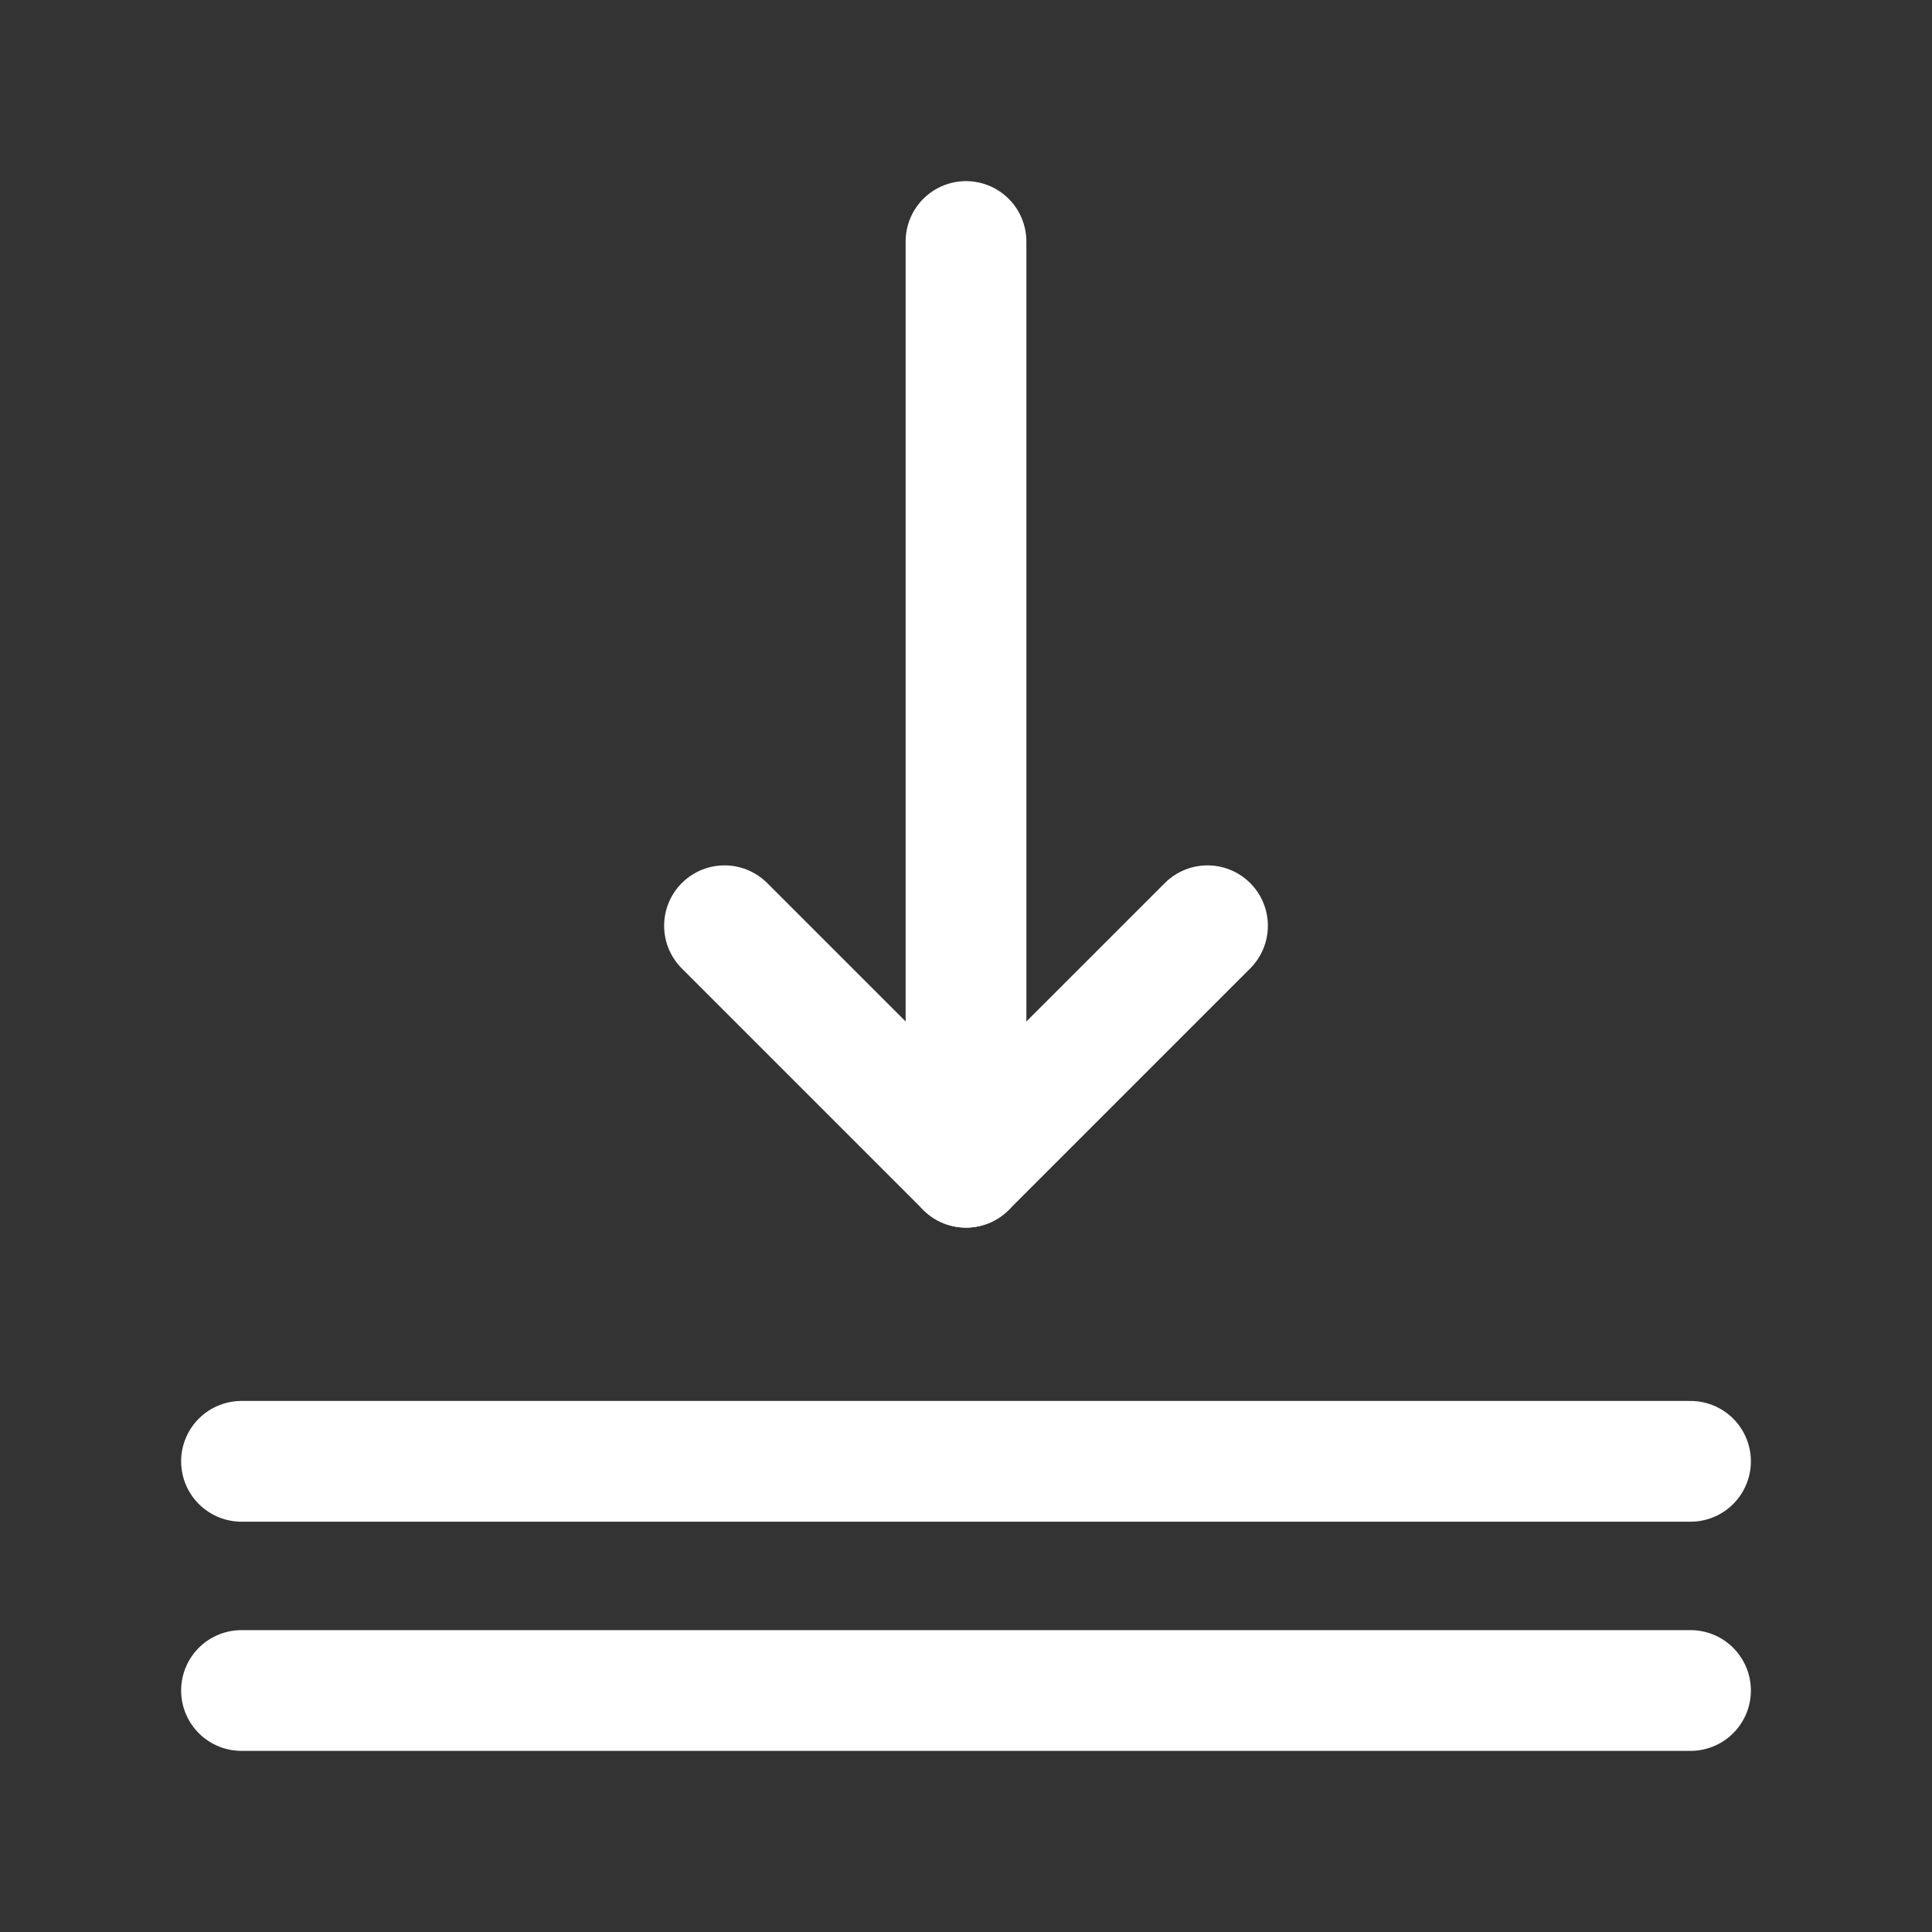 <?xml version="1.0" encoding="UTF-8"?><svg width="32" height="32" viewBox="0 0 48 48" fill="none" xmlns="http://www.w3.org/2000/svg"><rect x="0" y="0" width="48" height="48" fill="#333333" stroke="none"/><path d="M6 36.306H42" stroke="#ffffff" stroke-width="3" stroke-linecap="round" stroke-linejoin="round"/><path d="M6 42H42" stroke="#ffffff" stroke-width="3" stroke-linecap="round" stroke-linejoin="round"/><path d="M30 23L24 29L18 23V23" stroke="#ffffff" stroke-width="3" stroke-linecap="round" stroke-linejoin="round"/><path d="M24 6V29" stroke="#ffffff" stroke-width="3" stroke-linecap="round" stroke-linejoin="round"/></svg>